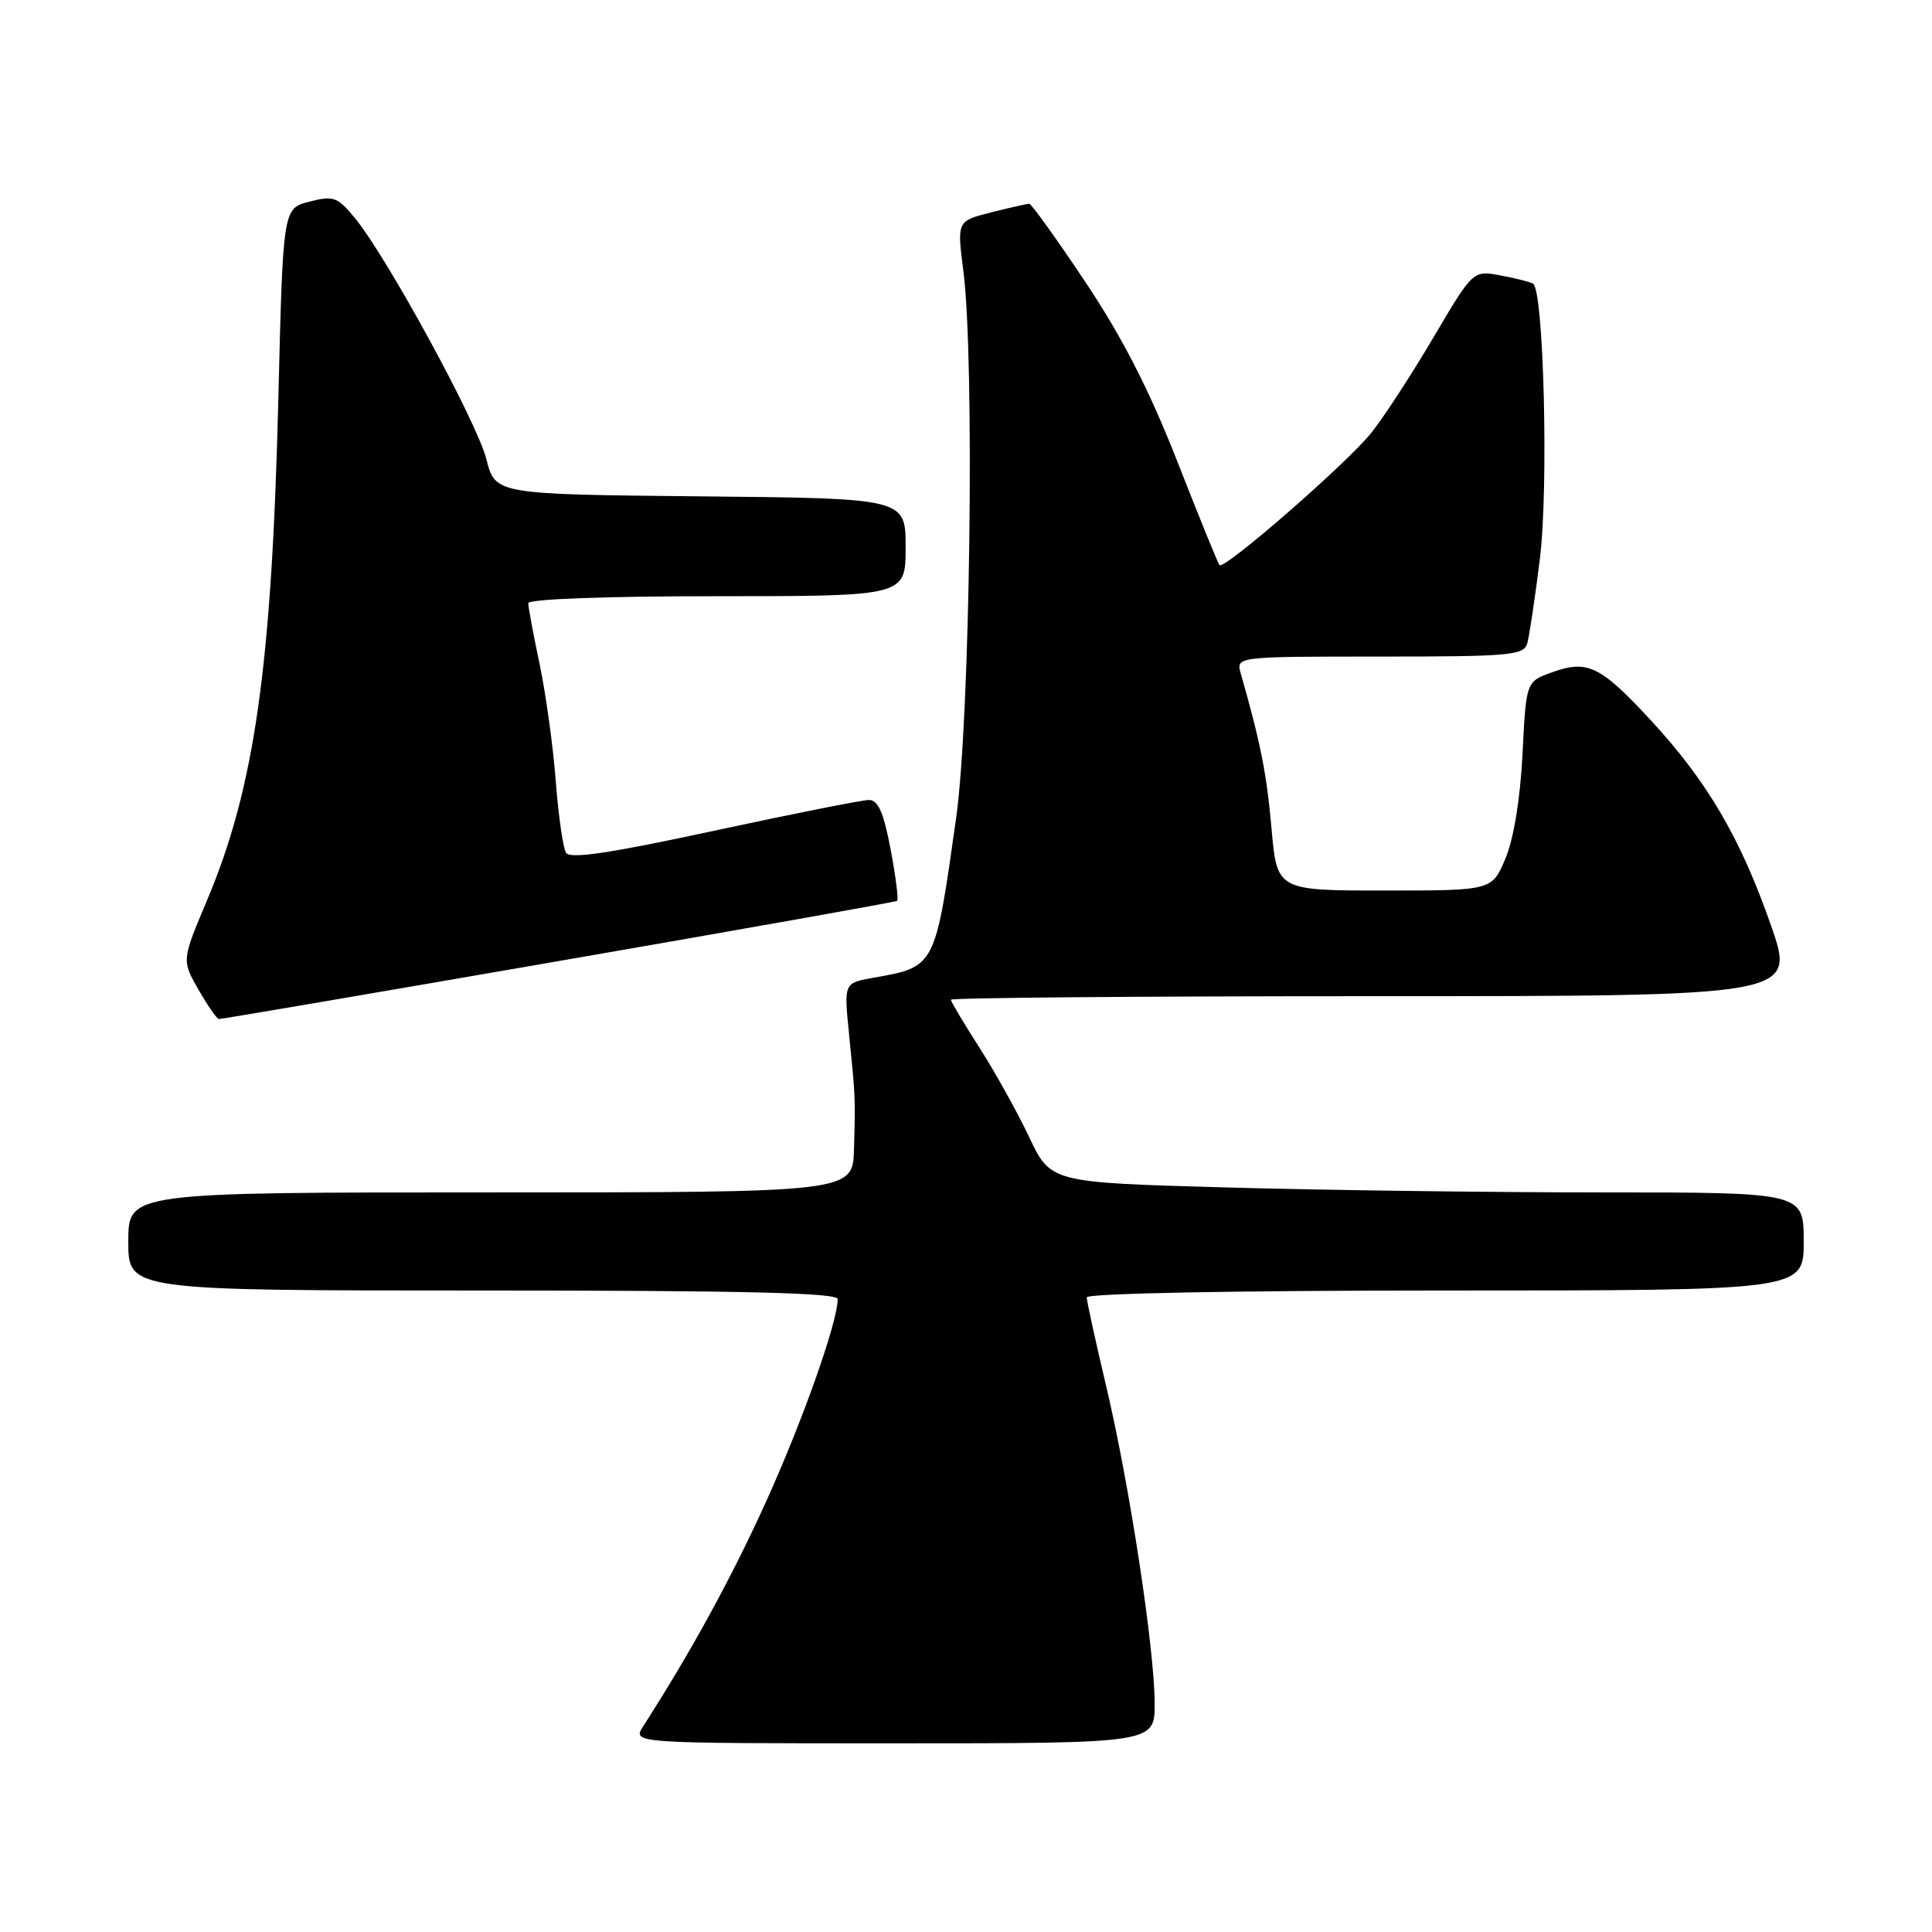 <?xml version="1.0" encoding="UTF-8" standalone="no"?>
<!DOCTYPE svg PUBLIC "-//W3C//DTD SVG 1.1//EN" "http://www.w3.org/Graphics/SVG/1.1/DTD/svg11.dtd" >
<svg xmlns="http://www.w3.org/2000/svg" xmlns:xlink="http://www.w3.org/1999/xlink" version="1.1" viewBox="0 0 256 256">
 <g >
 <path fill="currentColor"
d=" M 153.00 225.75 C 152.99 218.49 149.66 196.68 146.57 183.66 C 145.16 177.70 144.00 172.41 144.00 171.91 C 144.00 171.38 163.58 171.00 191.50 171.00 C 239.00 171.00 239.00 171.00 239.00 164.50 C 239.00 158.00 239.00 158.00 212.25 158.00 C 197.54 158.00 175.09 157.70 162.36 157.34 C 139.22 156.69 139.22 156.69 136.36 150.65 C 134.79 147.33 131.81 141.98 129.75 138.77 C 127.69 135.56 126.00 132.72 126.00 132.47 C 126.00 132.21 151.19 132.00 181.97 132.00 C 237.93 132.00 237.93 132.00 234.67 122.64 C 230.63 111.04 226.21 103.51 218.68 95.37 C 212.03 88.20 210.34 87.39 205.61 89.10 C 202.22 90.32 202.22 90.32 201.74 99.91 C 201.44 105.85 200.58 111.12 199.48 113.75 C 197.70 118.00 197.70 118.00 183.45 118.00 C 169.21 118.00 169.21 118.00 168.48 109.75 C 167.84 102.52 167.05 98.50 164.41 89.25 C 163.77 87.00 163.77 87.00 182.82 87.00 C 200.10 87.00 201.91 86.84 202.37 85.25 C 202.64 84.29 203.40 79.25 204.04 74.06 C 205.21 64.72 204.56 38.46 203.14 37.59 C 202.78 37.36 200.84 36.87 198.84 36.50 C 195.19 35.81 195.19 35.81 189.97 44.66 C 187.10 49.52 183.40 55.22 181.74 57.31 C 178.64 61.24 162.21 75.57 161.59 74.88 C 161.39 74.67 158.87 68.47 155.98 61.09 C 152.25 51.60 148.70 44.67 143.80 37.34 C 140.00 31.65 136.66 27.00 136.39 27.00 C 136.11 27.00 133.84 27.51 131.34 28.14 C 126.80 29.29 126.80 29.29 127.65 35.89 C 129.17 47.72 128.55 95.18 126.70 108.33 C 123.89 128.28 123.98 128.10 115.66 129.57 C 111.82 130.26 111.82 130.26 112.50 136.98 C 113.35 145.47 113.35 145.37 113.16 152.25 C 113.00 158.00 113.00 158.00 65.00 158.00 C 17.00 158.00 17.00 158.00 17.00 164.50 C 17.00 171.00 17.00 171.00 64.00 171.00 C 98.57 171.00 111.00 171.30 111.00 172.14 C 111.00 175.13 106.37 188.24 101.55 198.88 C 97.02 208.90 91.56 218.89 85.22 228.75 C 83.77 231.00 83.77 231.00 118.38 231.00 C 153.00 231.00 153.00 231.00 153.00 225.75 Z  M 74.00 127.35 C 98.48 123.11 118.67 119.52 118.87 119.37 C 119.08 119.21 118.69 116.14 118.01 112.54 C 117.09 107.67 116.36 106.00 115.14 106.00 C 114.25 106.00 105.01 107.84 94.62 110.08 C 80.82 113.06 75.53 113.85 75.00 113.00 C 74.61 112.36 73.99 108.08 73.64 103.48 C 73.29 98.88 72.32 91.91 71.50 87.99 C 70.67 84.08 70.00 80.45 70.00 79.93 C 70.00 79.38 80.17 79.00 95.00 79.00 C 120.00 79.00 120.00 79.00 120.00 72.52 C 120.00 66.03 120.00 66.03 92.81 65.77 C 65.63 65.50 65.63 65.50 64.44 60.82 C 63.17 55.87 51.23 33.97 46.99 28.85 C 44.71 26.08 44.18 25.90 40.99 26.72 C 37.50 27.62 37.50 27.62 36.89 52.56 C 36.02 88.30 33.75 104.33 27.43 119.30 C 24.08 127.25 24.08 127.25 26.29 131.12 C 27.51 133.24 28.73 135.00 29.00 135.03 C 29.27 135.05 49.52 131.60 74.00 127.35 Z "/>
</g>
</svg>